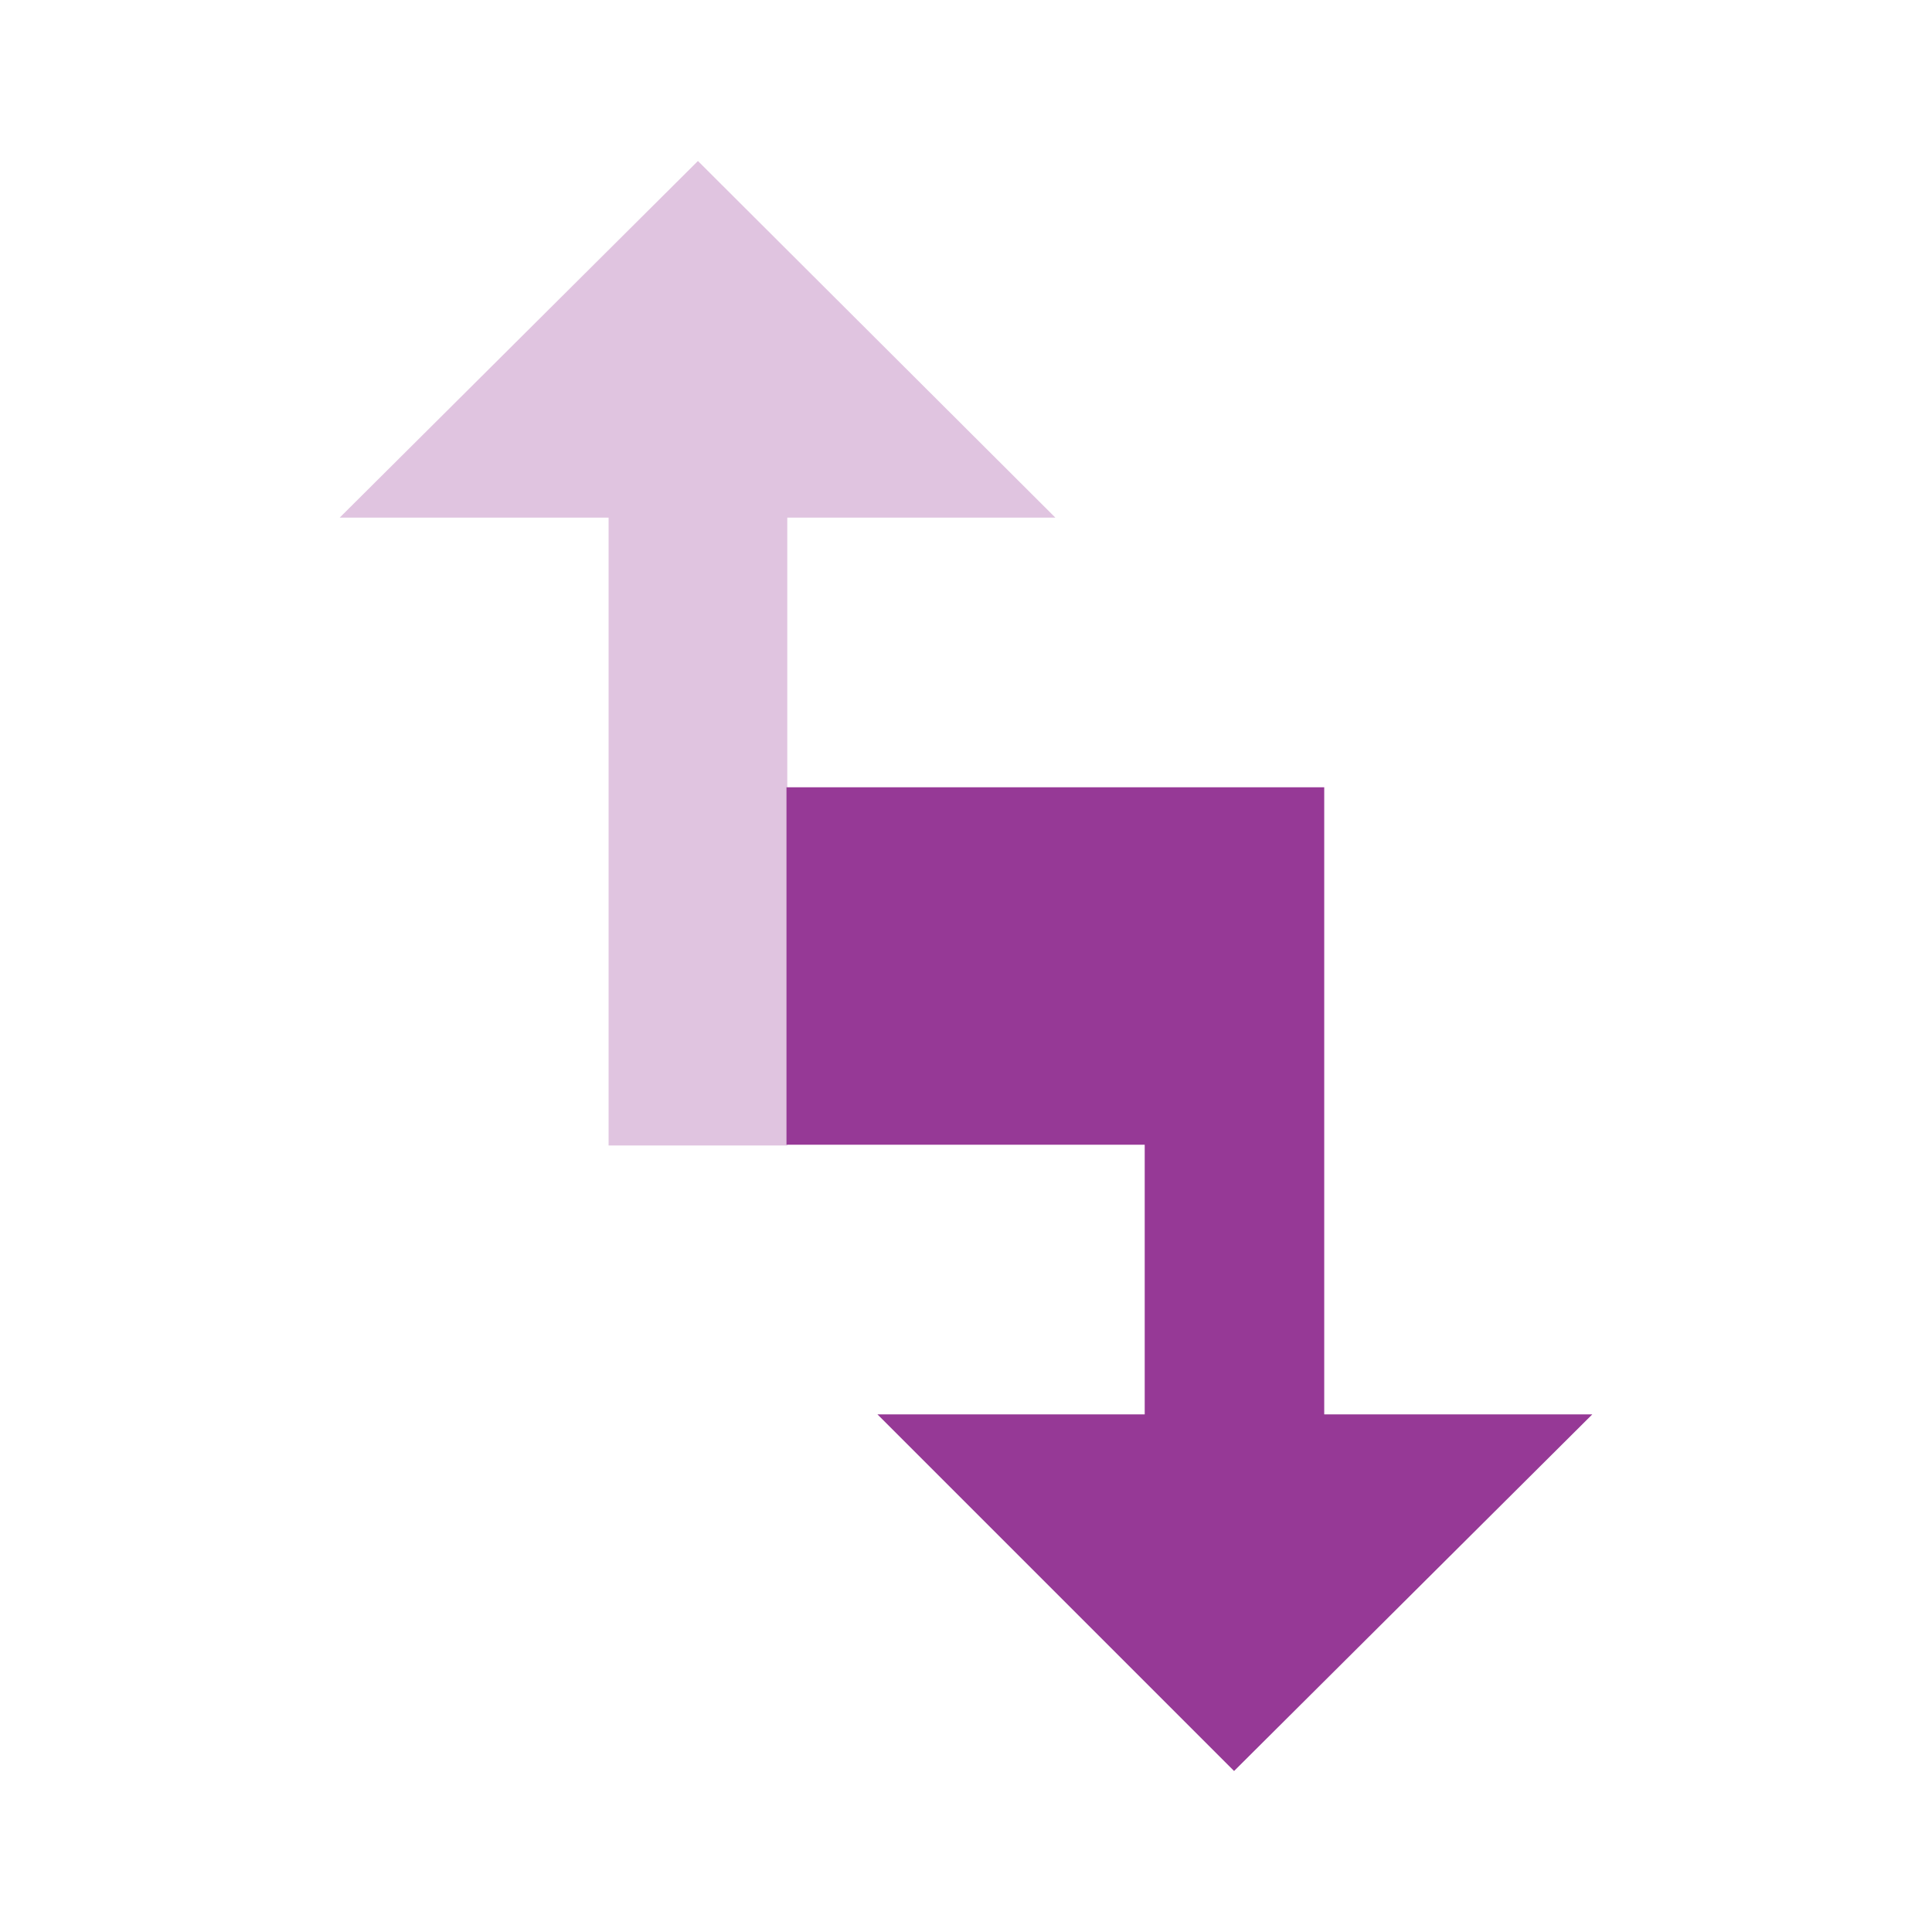<svg xmlns="http://www.w3.org/2000/svg" height="24" width="24"><path d="M8.67 2L4.22 6.43h3.34v7.8h2.22v-7.8h3.33z" fill="#963996" fill-opacity=".3"/><path d="M9.77 9.78v4.44h4.45v3.35H10.9L15.33 22l4.45-4.43h-3.33V9.78H9.77z" fill="#963996"/></svg>
